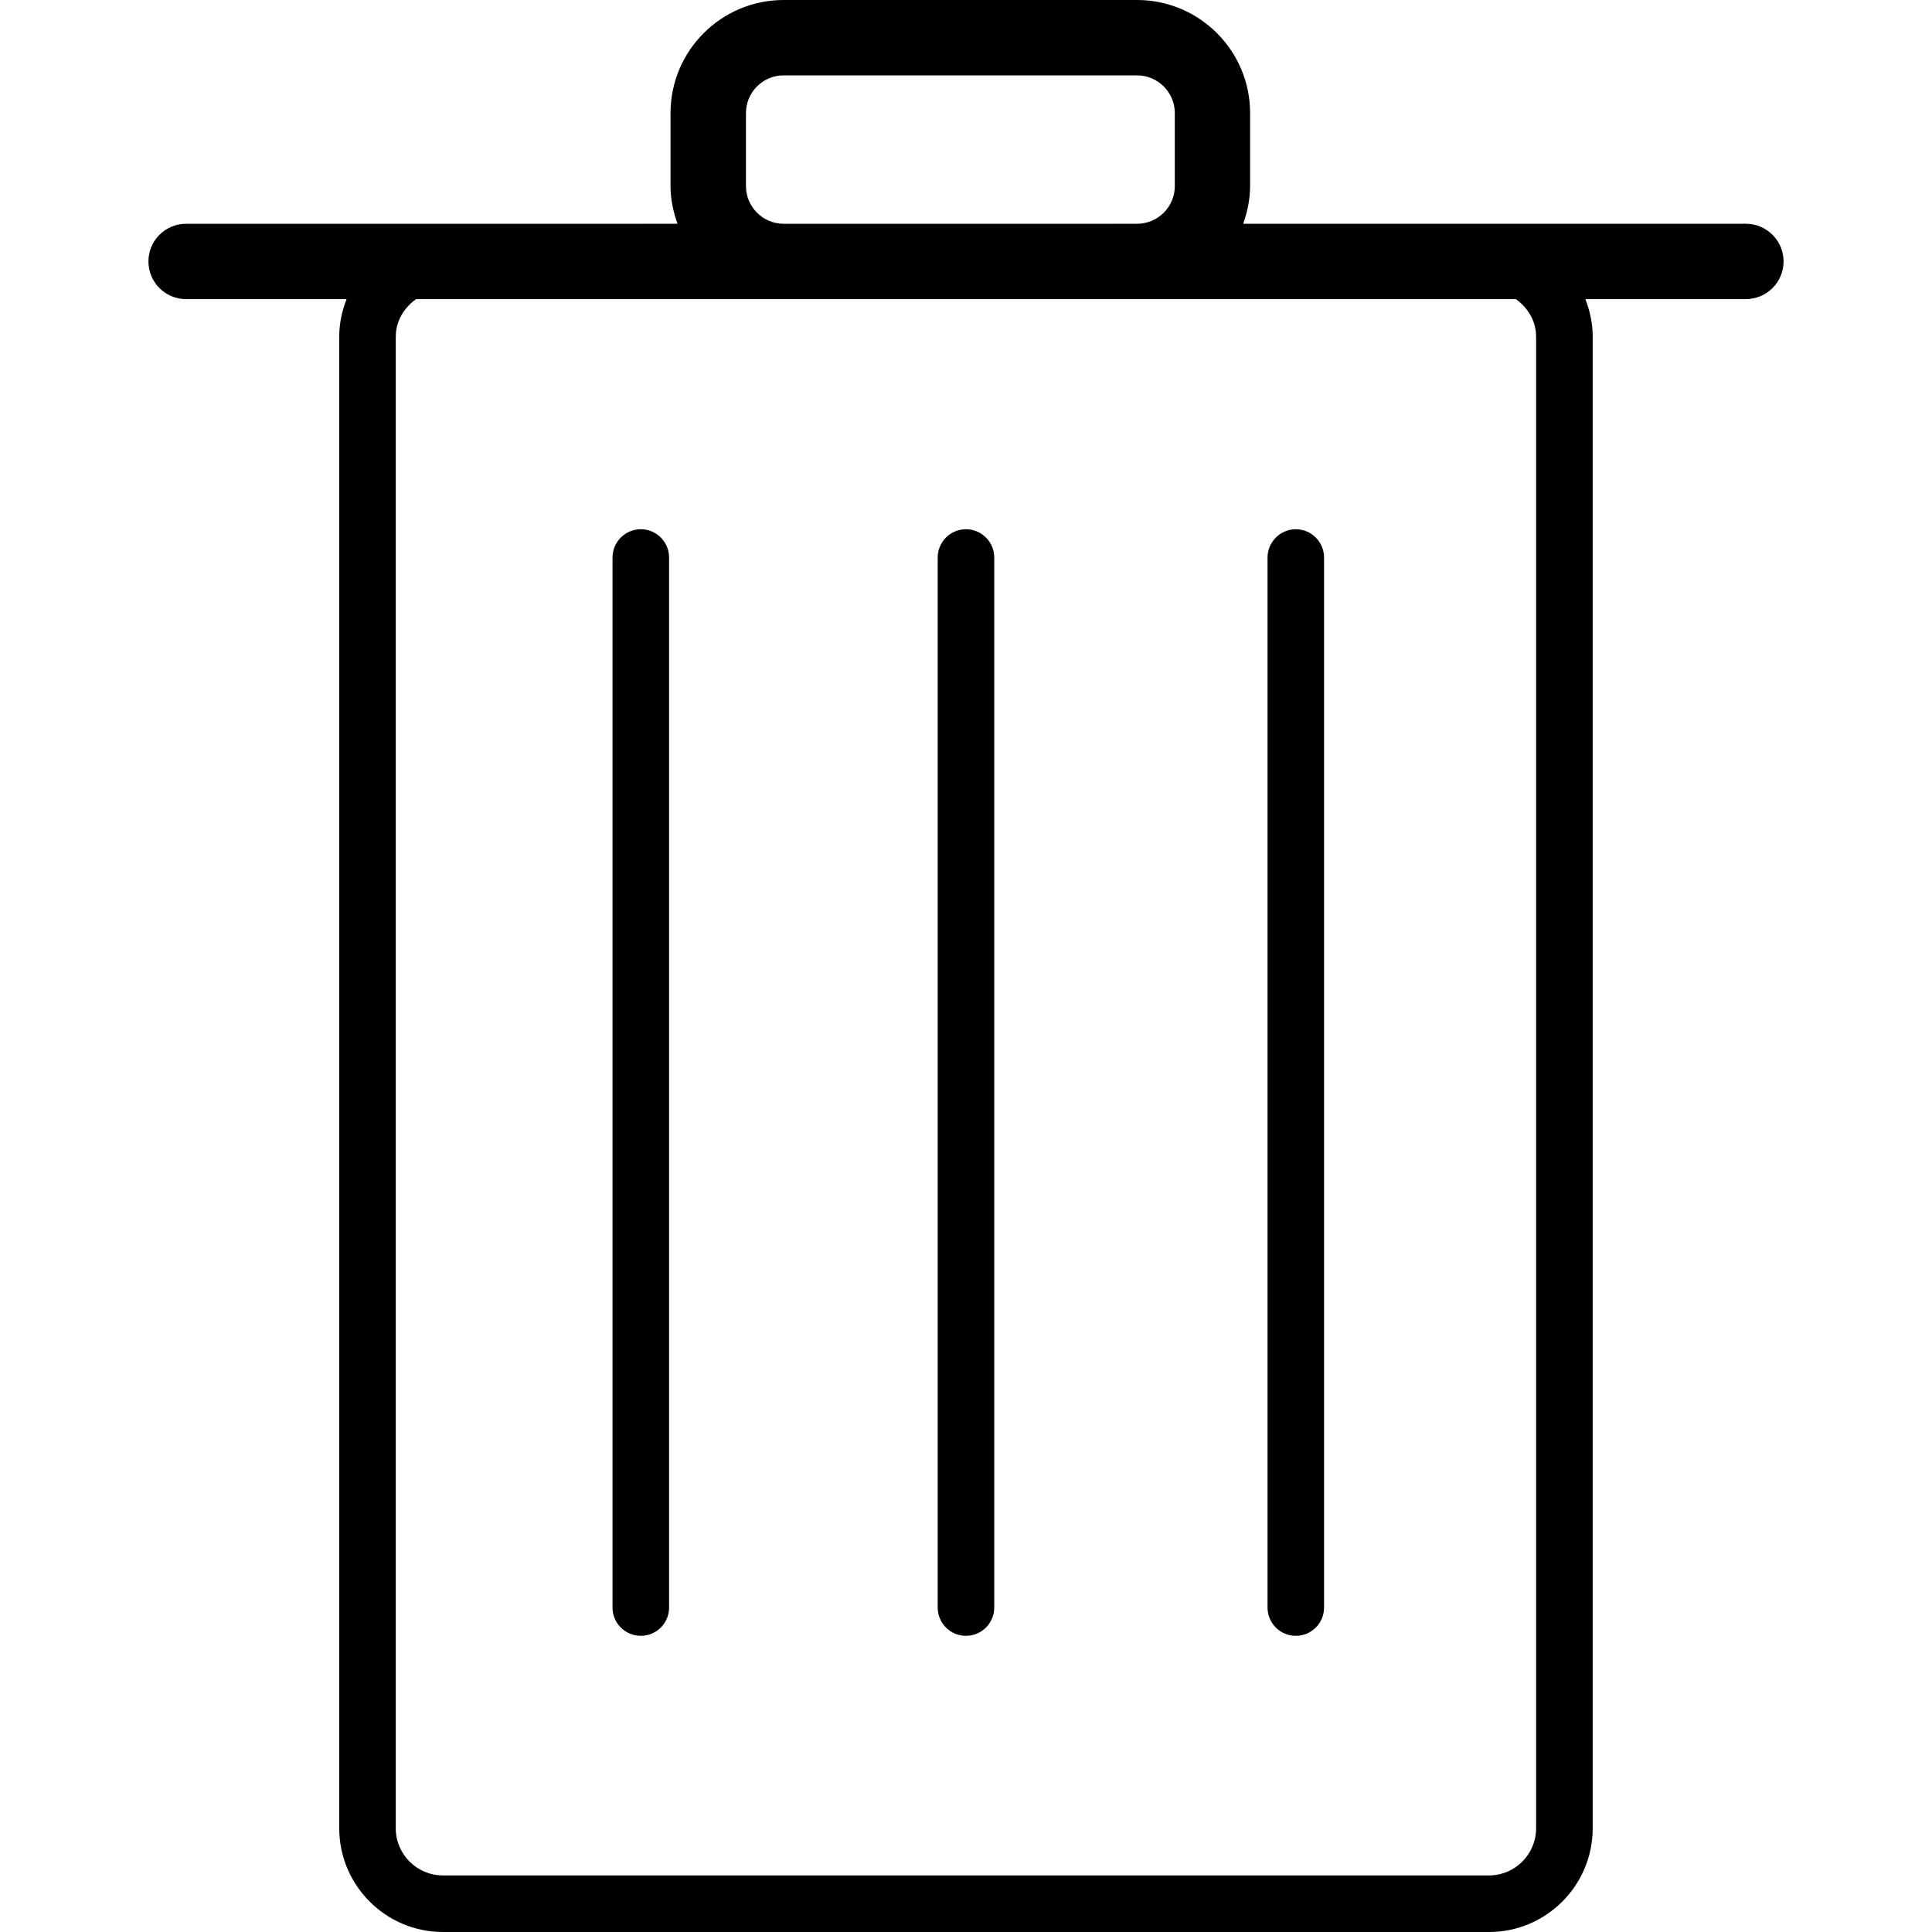 <?xml version="1.0" encoding="iso-8859-1"?>
<!-- Generator: Adobe Illustrator 18.1.1, SVG Export Plug-In . SVG Version: 6.00 Build 0)  -->
<svg version="1.1" id="Capa_1" xmlns="http://www.w3.org/2000/svg" xmlns:xlink="http://www.w3.org/1999/xlink" x="0px" y="0px"
	 viewBox="0 0 200.652 200.652" style="enable-background:new 0 0 200.652 200.652;" xml:space="preserve">
<g>
	<g>
		<g>
			<path style="fill:black;" d="M181.314,23.237h-52.201c0.437-1.235,0.719-2.541,0.719-3.919v-7.573
				C129.832,5.261,124.567,0,118.086,0H81.385c-6.478,0-11.746,5.264-11.746,11.746v7.576c0,1.378,0.286,2.684,0.727,3.919H19.328
				c-2.162,0-3.912,1.746-3.912,3.912c0,2.162,1.746,3.912,3.912,3.912h16.67c-0.483,1.217-0.766,2.53-0.766,3.915v154.9
				c0,5.937,4.831,10.772,10.772,10.772h108.647c5.934,0,10.762-4.835,10.762-10.772V34.98c0-1.385-0.286-2.698-0.762-3.915h16.663
				c2.162,0,3.922-1.75,3.922-3.912C185.236,24.988,183.475,23.237,181.314,23.237z M77.473,19.322v-7.576
				c0-2.162,1.754-3.919,3.912-3.919h36.701c2.165,0,3.926,1.754,3.926,3.919v7.576c0,2.162-1.757,3.919-3.926,3.919H81.385
				C79.223,23.237,77.473,21.48,77.473,19.322z M159.536,34.98v154.9c0,2.702-2.194,4.896-4.885,4.896H46.001
				c-2.702,0-4.899-2.194-4.899-4.896V34.98c0-1.639,0.863-3.028,2.115-3.915h38.168h36.701h39.346
				C158.674,31.952,159.536,33.341,159.536,34.98z"/>
		</g>
		<g>
			<path style="fill:black;" d="M66.554,54.964c-1.621,0-2.938,1.321-2.938,2.935v109.058c0,1.625,1.317,2.935,2.938,2.935
				s2.935-1.31,2.935-2.935V57.902C69.489,56.285,68.175,54.964,66.554,54.964z"/>
		</g>
		<g>
			<path style="fill:black;" d="M100.321,54.964c-1.621,0-2.935,1.321-2.935,2.935v109.058c0,1.625,1.317,2.935,2.935,2.935
				c1.621,0,2.938-1.31,2.938-2.935V57.902C103.259,56.285,101.942,54.964,100.321,54.964z"/>
		</g>
		<g>
			<path style="fill:black;" d="M134.577,169.892c1.625,0,2.935-1.31,2.935-2.935V57.902c0-1.614-1.31-2.935-2.935-2.935
				c-1.614,0-2.935,1.321-2.935,2.935v109.058C131.643,168.582,132.963,169.892,134.577,169.892z"/>
		</g>
	</g>
</g>
</svg>
